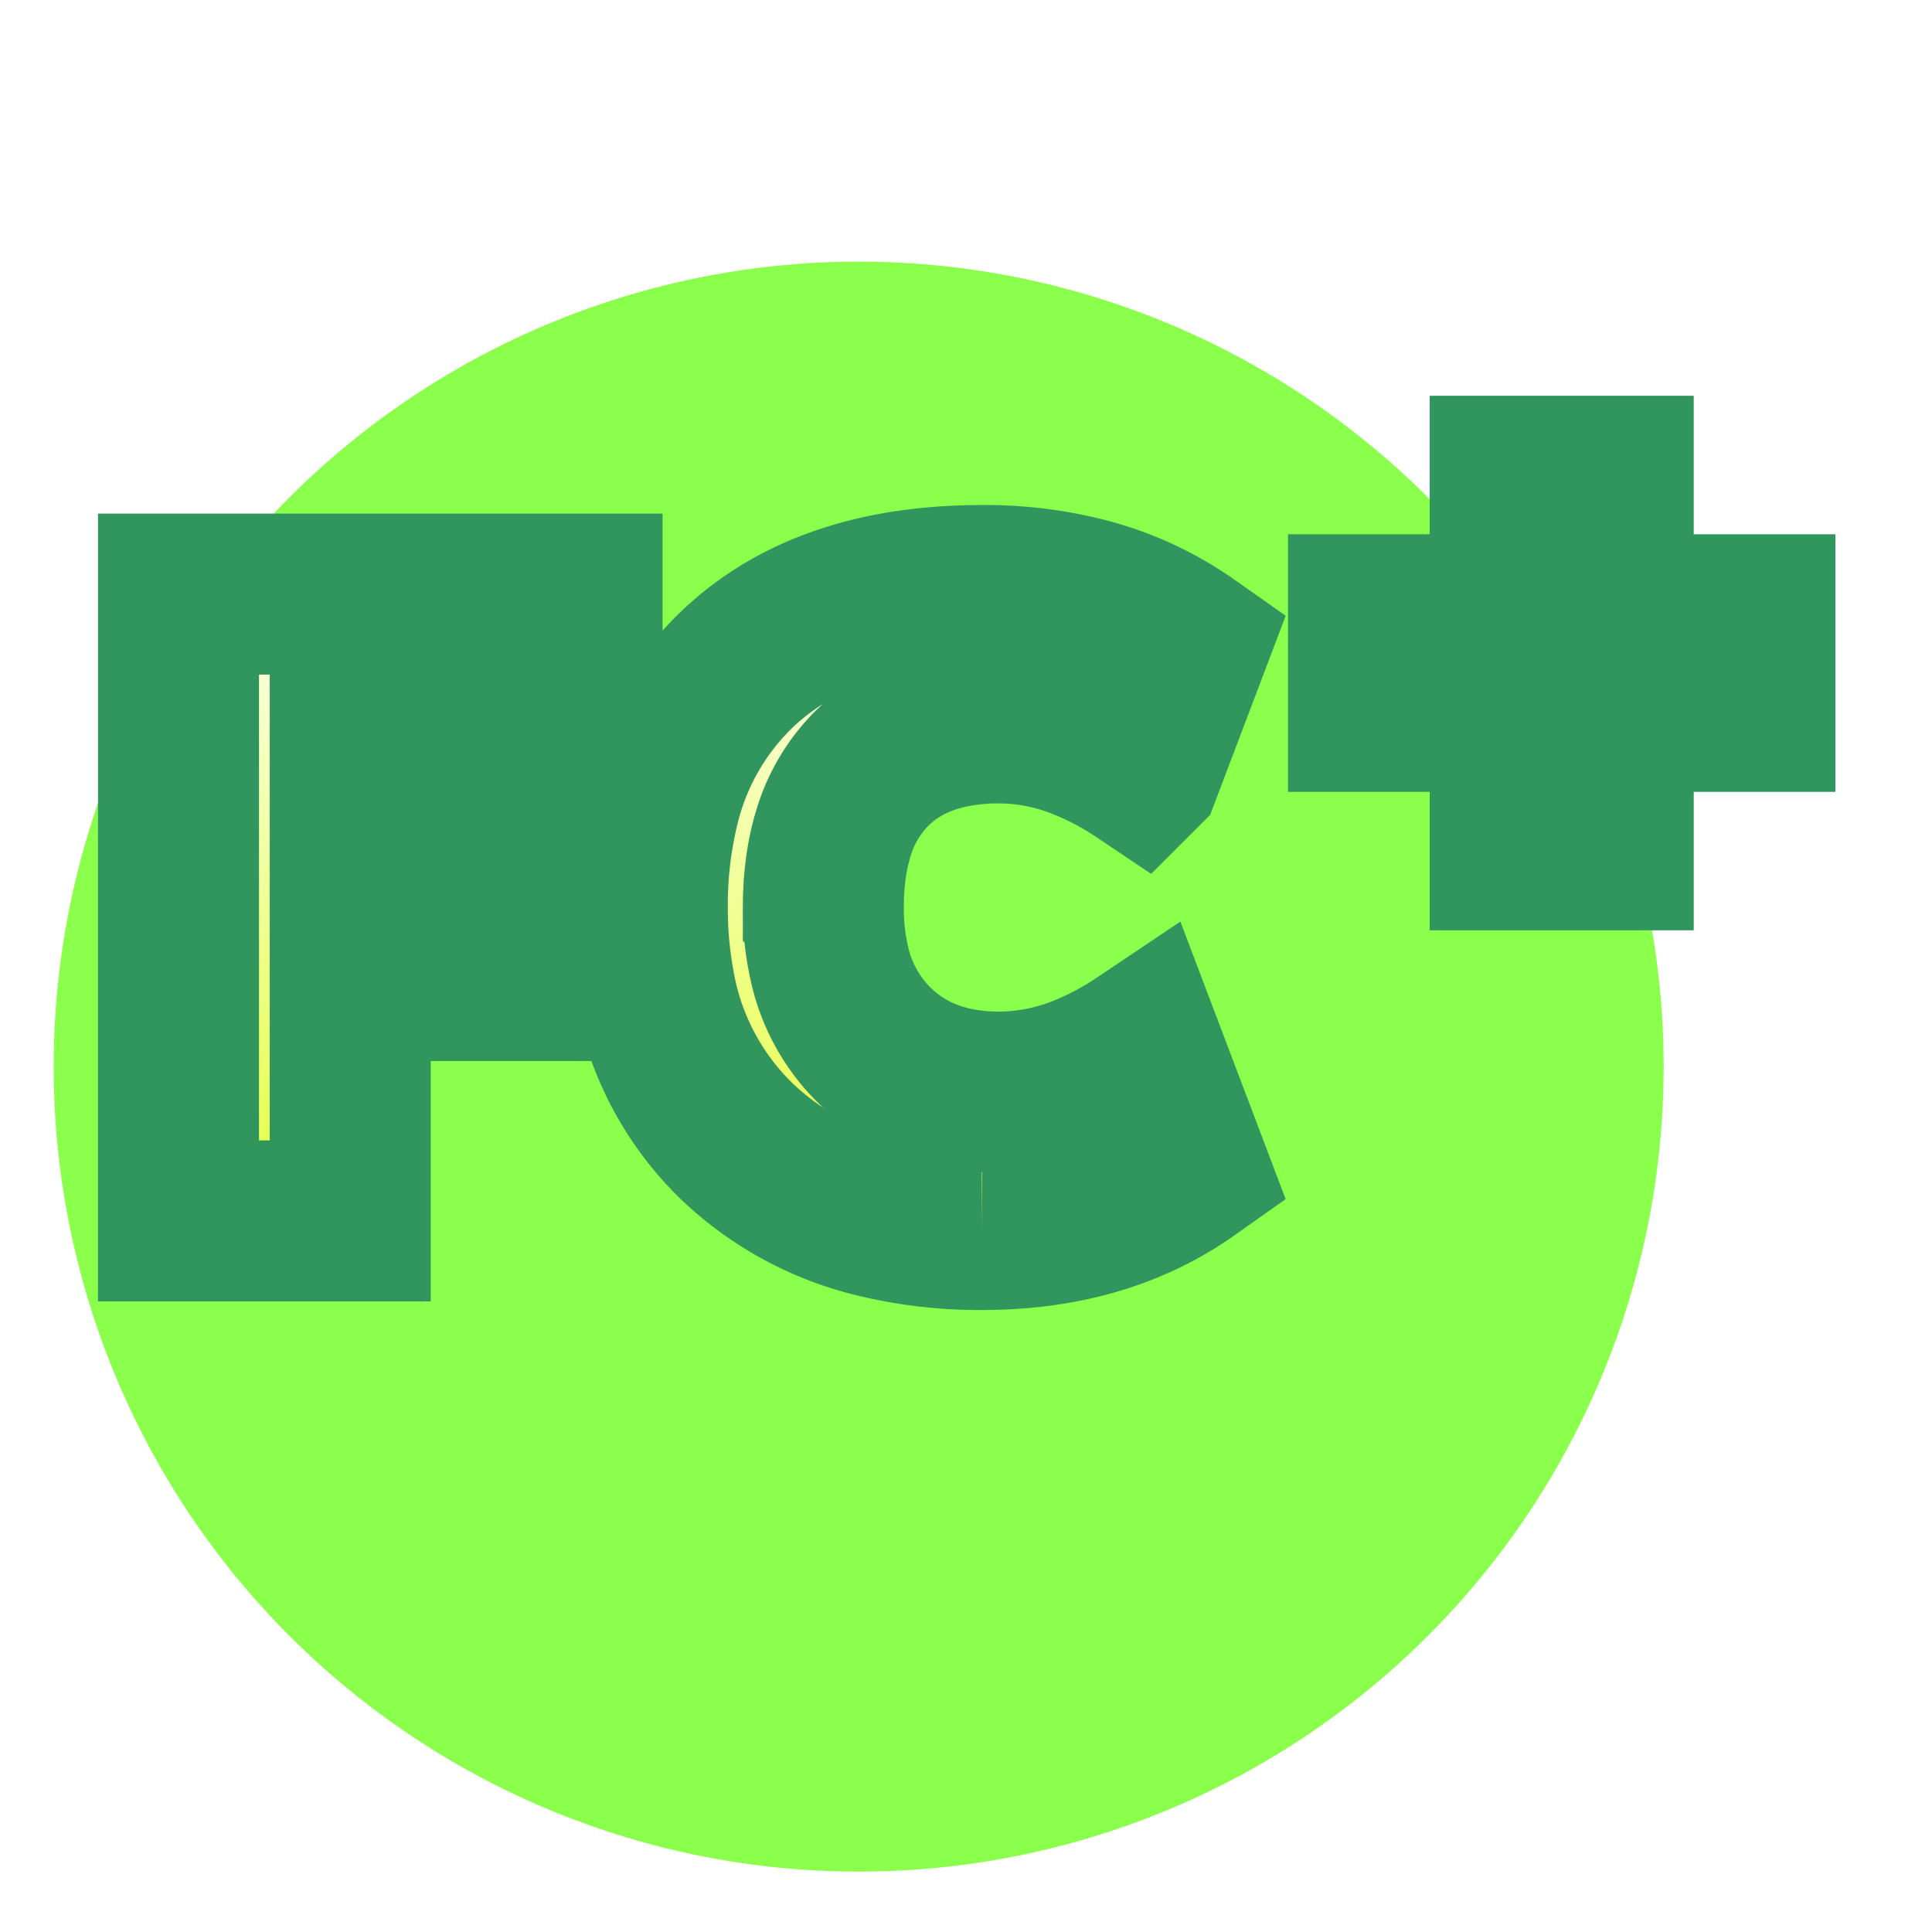 <svg width="36" height="36" viewBox="0 0 36 36" xmlns="http://www.w3.org/2000/svg" xmlns:xlink="http://www.w3.org/1999/xlink">
  <defs>
    <linearGradient id="a" x2="0" y2="1">
      <stop stop-color="#fff" offset="0"/>
      <stop stop-color="#E2FF29" offset="1"/>
    </linearGradient>
    <linearGradient id="c" x1="-1.235" x2="-1.235" y1="-1.822" y2="16.398" gradientTransform="matrix(1.215 0 0 .823 3.326 8.91)" gradientUnits="userSpaceOnUse" xlink:href="#a"/>
    <linearGradient id="e" x1="-1.482" x2="-1.482" y1="-1.518" y2="8.561" gradientTransform="matrix(1.012 0 0 .988 25.5 6.875)" gradientUnits="userSpaceOnUse" xlink:href="#a"/>
    <filter id="d" x="-.208" y="-.216" width="1.417" height="1.718">
      <feFlood flood-color="#AAA" flood-opacity=".8" result="flood"/>
      <feComposite in="flood" in2="SourceGraphic" operator="in" result="composite1"/>
      <feGaussianBlur in="composite1" result="blur"/>
      <feOffset dy="2" result="offset"/>
      <feComposite in="SourceGraphic" in2="offset" result="composite2"/>
    </filter>
    <filter id="b" x="-.017" y="-.017" width="1.033" height="1.133">
      <feFlood flood-color="#31955E" result="flood"/>
      <feComposite in="flood" in2="SourceGraphic" operator="in" result="composite1"/>
      <feGaussianBlur in="composite1" result="blur"/>
      <feOffset dy="3" result="offset"/>
      <feComposite in="SourceGraphic" in2="offset" result="composite2"/>
    </filter>
  </defs>
  <g stroke="#31955e">
    <circle cx="16" cy="16.875" r="15" fill="#8aff4c" filter="url(#b)" stroke-width="#999999"/>
    <path d="m22.142 10.03-.88 2.32a5.807 5.807 0 0 0-1.118-.586 4.211 4.211 0 0 0-1.522-.294 4.359 4.359 0 0 0-.986.105q-.74.172-1.262.625a2.72 2.72 0 0 0-.168.158 2.868 2.868 0 0 0-.687 1.204q-.177.594-.177 1.348a4.564 4.564 0 0 0 .114 1.052 3.049 3.049 0 0 0 .79 1.468q.904.92 2.376.92a4.254 4.254 0 0 0 1.636-.339 5.912 5.912 0 0 0 1.004-.541l.88 2.32q-1.584 1.12-3.84 1.12a8.083 8.083 0 0 1-1.964-.226 5.684 5.684 0 0 1-2.572-1.382 5.311 5.311 0 0 1-1.58-2.976 7.729 7.729 0 0 1-.124-1.416 7.778 7.778 0 0 1 .203-1.829 5.216 5.216 0 0 1 1.437-2.579q1.534-1.489 4.223-1.585a10.543 10.543 0 0 1 .377-.007 7.566 7.566 0 0 1 1.891.226 5.885 5.885 0 0 1 1.949.894zM6.526 13.87h4v2.4h-4v4.48h-3.2V9.07h7.52v2.56h-4.32z" fill="url(#c)" fill-rule="evenodd" filter="url(#d)" stroke-linecap="round" stroke-width="3" style="paint-order:stroke"/>
    <path d="M30.06 9.455h2.64v1.8h-2.64v2.58h-1.92v-2.58H25.5v-1.8h2.64v-2.58h1.92z" fill="url(#e)" fill-rule="evenodd" filter="url(#d)" stroke-linecap="round" stroke-width="3" style="paint-order:stroke"/>
  </g>
</svg>

